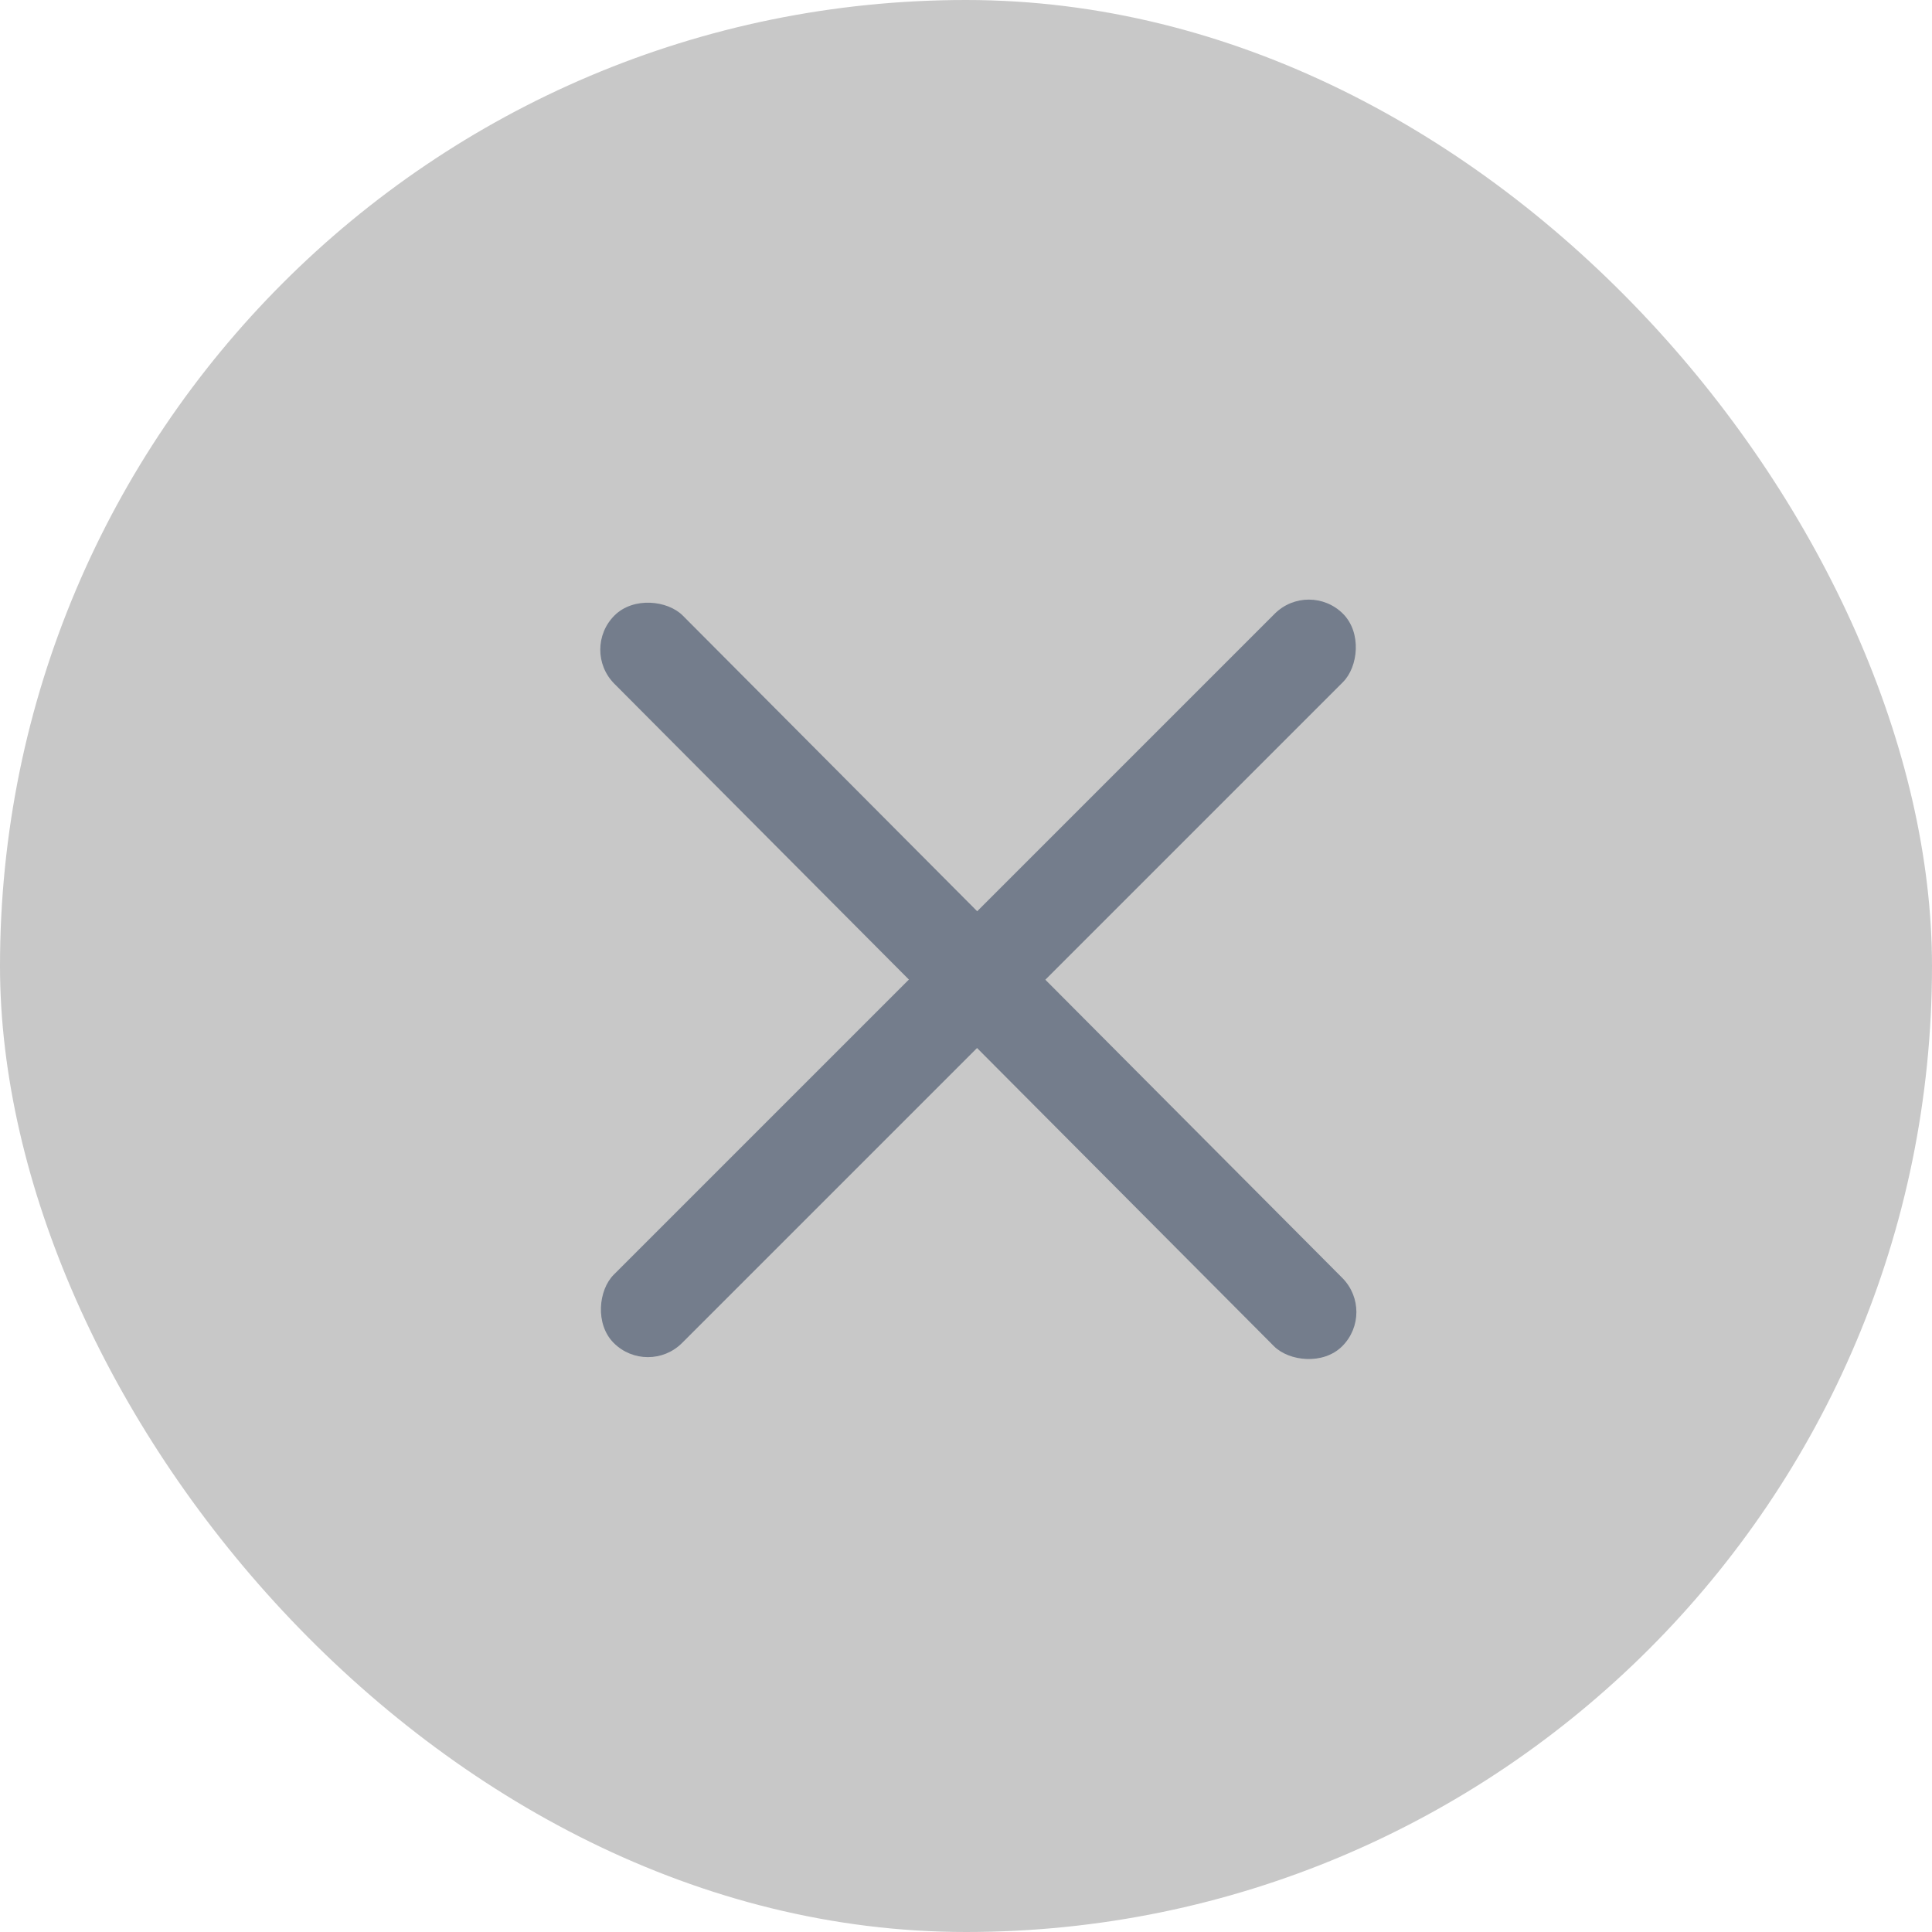 <svg width="20" height="20" viewBox="0 0 20 20" fill="none" xmlns="http://www.w3.org/2000/svg">
<rect width="20" height="20" rx="10" fill="#C8C8C8"/>
<rect x="6.007" y="6.724" width="1" height="10.676" rx="0.5" transform="rotate(-44.877 6.007 6.724)" fill="#747D8C"/>
<rect x="13.549" y="6" width="1" height="10.676" rx="0.5" transform="rotate(45 13.549 6)" fill="#747D8C"/>
</svg>
